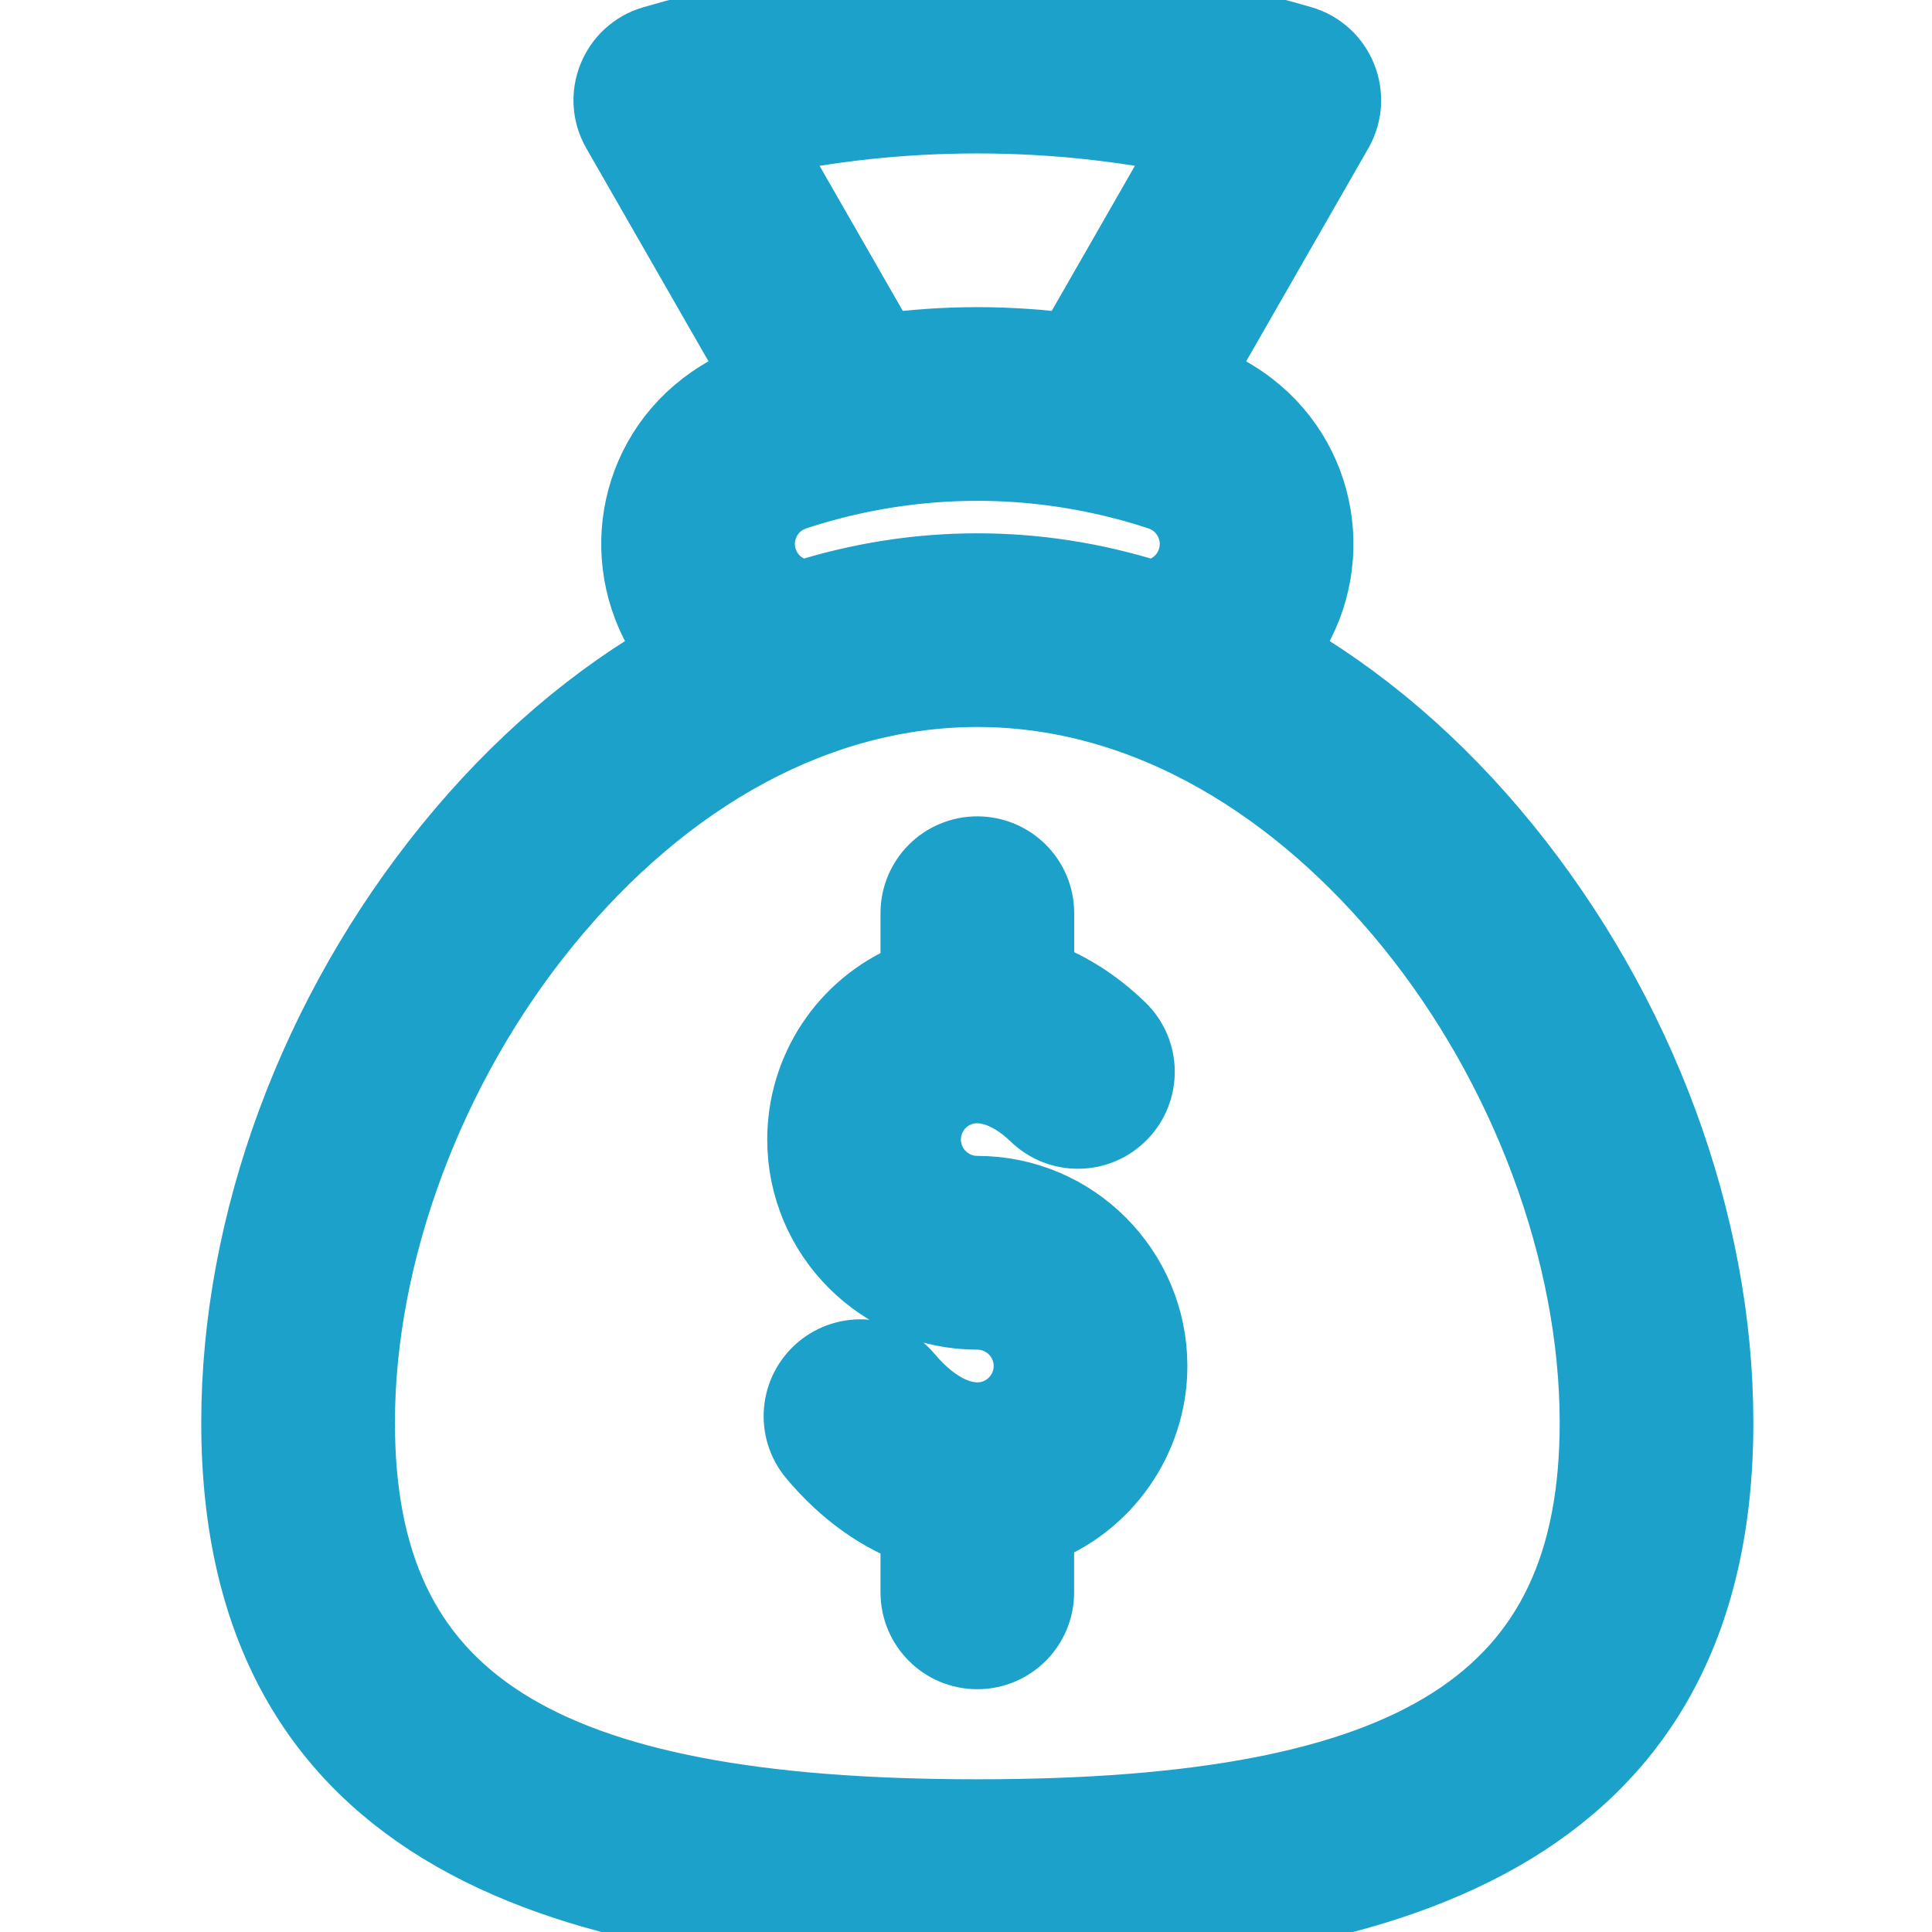 <svg xmlns="http://www.w3.org/2000/svg" width="24" height="24" viewBox="0 0 24 24">
    <g fill="#1ca1cb">
        <g>
            <g>
                <g>
                    <g>
                        <path fill="#1ca1cb" stroke="#1ca1cb" d="M12.14 0c1.364 0 2.713.191 4.01.569.437.127.64.63.414 1.025l-1.795 3.13c1.28.404 1.782 1.646 1.439 2.692-.088.265-.223.504-.395.707 1.048.589 2.004 1.408 2.84 2.436 1.67 2.055 2.628 4.648 2.628 7.113 0 5.111-4.077 6.328-9.14 6.328C7.08 24 3 22.786 3 17.672c0-2.465.958-5.058 2.629-7.113.836-1.028 1.791-1.847 2.84-2.436-.172-.204-.308-.442-.395-.707-.345-1.05.163-2.29 1.438-2.693l-1.795-3.13C7.491 1.2 7.694.697 8.131.57 9.429.19 10.778 0 12.141 0zm0 8.531c-1.967 0-3.892 1.035-5.42 2.915-1.449 1.782-2.314 4.11-2.314 6.226 0 3.496 2.241 4.931 7.735 4.931 5.493 0 7.734-1.435 7.734-4.931 0-2.116-.865-4.444-2.314-6.226-1.36-1.673-3.254-2.915-5.42-2.915zm0 2.11c.389 0 .704.314.704.703v.819c.365.123.718.34 1.035.647.28.27.286.716.016.995-.27.279-.715.286-.994.015-.343-.331-.72-.445-1.034-.312-.261.11-.43.365-.43.648 0 .388.316.703.704.703 1.163 0 2.109.947 2.109 2.11 0 .883-.558 1.68-1.387 1.982l-.02.007v.823c0 .389-.314.703-.702.703-.389 0-.703-.314-.703-.703v-.817c-.464-.156-.907-.467-1.287-.92-.25-.297-.211-.74.086-.99.298-.25.741-.211.99.086.373.443.793.621 1.154.49.277-.1.463-.367.463-.661 0-.388-.316-.703-.703-.703-1.163 0-2.11-.947-2.11-2.11 0-.849.506-1.612 1.287-1.943l.12-.046v-.823c0-.389.314-.703.703-.703zm1.425-4.778c-1.231-.246-2.497-.171-3.707.226-.368.121-.57.52-.448.888.087.264.32.45.596.478.7-.219 1.413-.33 2.135-.33.722 0 1.437.111 2.138.331.273-.03.505-.213.593-.48.12-.367-.08-.766-.45-.887-.281-.093-.566-.168-.853-.225l-.005-.001zM12.14 1.406c-.927 0-1.846.098-2.743.292l1.549 2.7c.793-.11 1.595-.11 2.388 0l1.548-2.7c-.897-.194-1.816-.292-2.742-.292z" transform="translate(-103 -746) translate(0 730) translate(95 8) translate(8 8)"/>
                    </g>
                </g>
            </g>
        </g>
    </g>
</svg>
